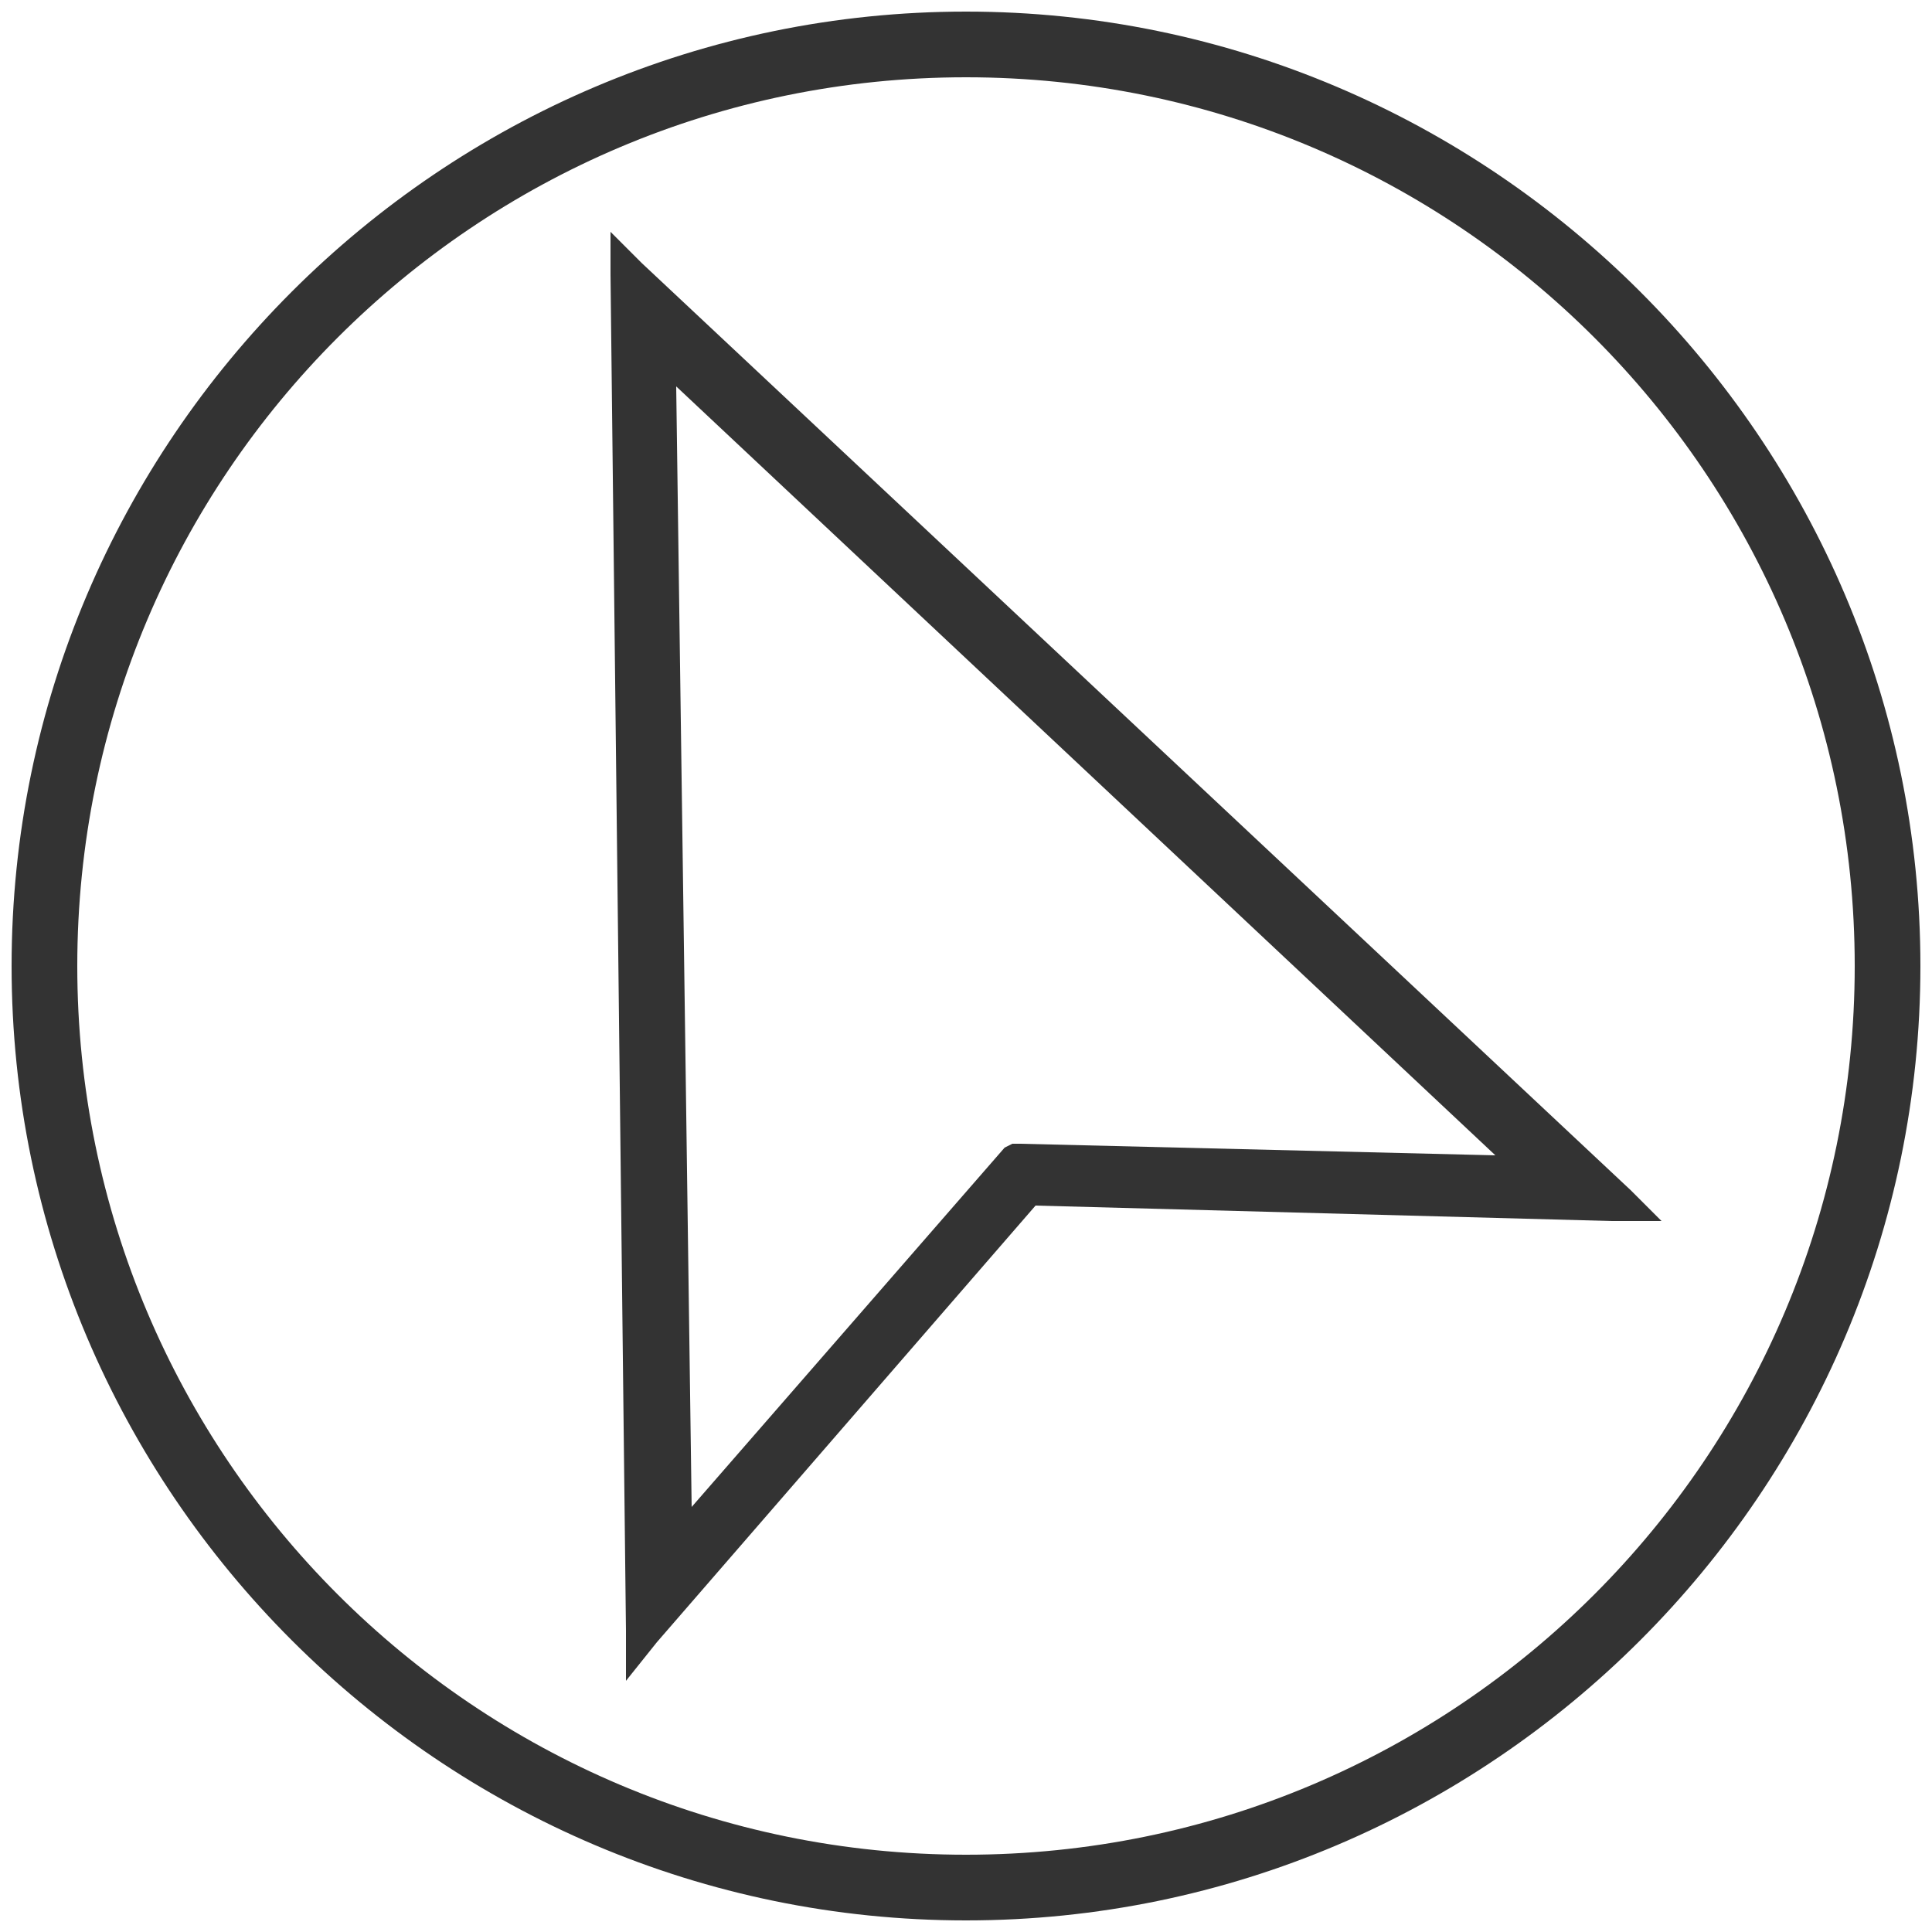 <?xml version="1.0" encoding="utf-8"?>
<!-- Generator: Adobe Illustrator 25.0.0, SVG Export Plug-In . SVG Version: 6.00 Build 0)  -->
<svg version="1.1" id="Layer_1" xmlns="http://www.w3.org/2000/svg" xmlns:xlink="http://www.w3.org/1999/xlink" x="0px" y="0px"
	 width="50px" height="50px" viewBox="0 0 50 50" style="enable-background:new 0 0 50 50;" xml:space="preserve">
<style type="text/css">
	.st0{fill:#333333;}
</style>
<g>
	<path class="st0" d="M42.2,30.8l-25.6-24L15.8,6l0,1.1l0.4,35.1l0,1.3l0.8-1l9.8-11.3l14.9,0.4l1.3,0L42.2,30.8z M26,29.7L17.9,39
		l-0.4-29l21.2,19.9l-12.3-0.3l-0.2,0L26,29.7z"/>
	<path class="st0" d="M25,0.3C11.4,0.3,0.3,11.4,0.3,25c0,13.6,11.1,24.7,24.7,24.7c13.6,0,24.7-11.1,24.7-24.7
		C49.7,11.4,38.6,0.3,25,0.3z M25,48C12.3,48,2,37.7,2,25C2,12.3,12.3,2,25,2c12.7,0,23,10.3,23,23C48,37.7,37.7,48,25,48z"/>
</g>
</svg>

